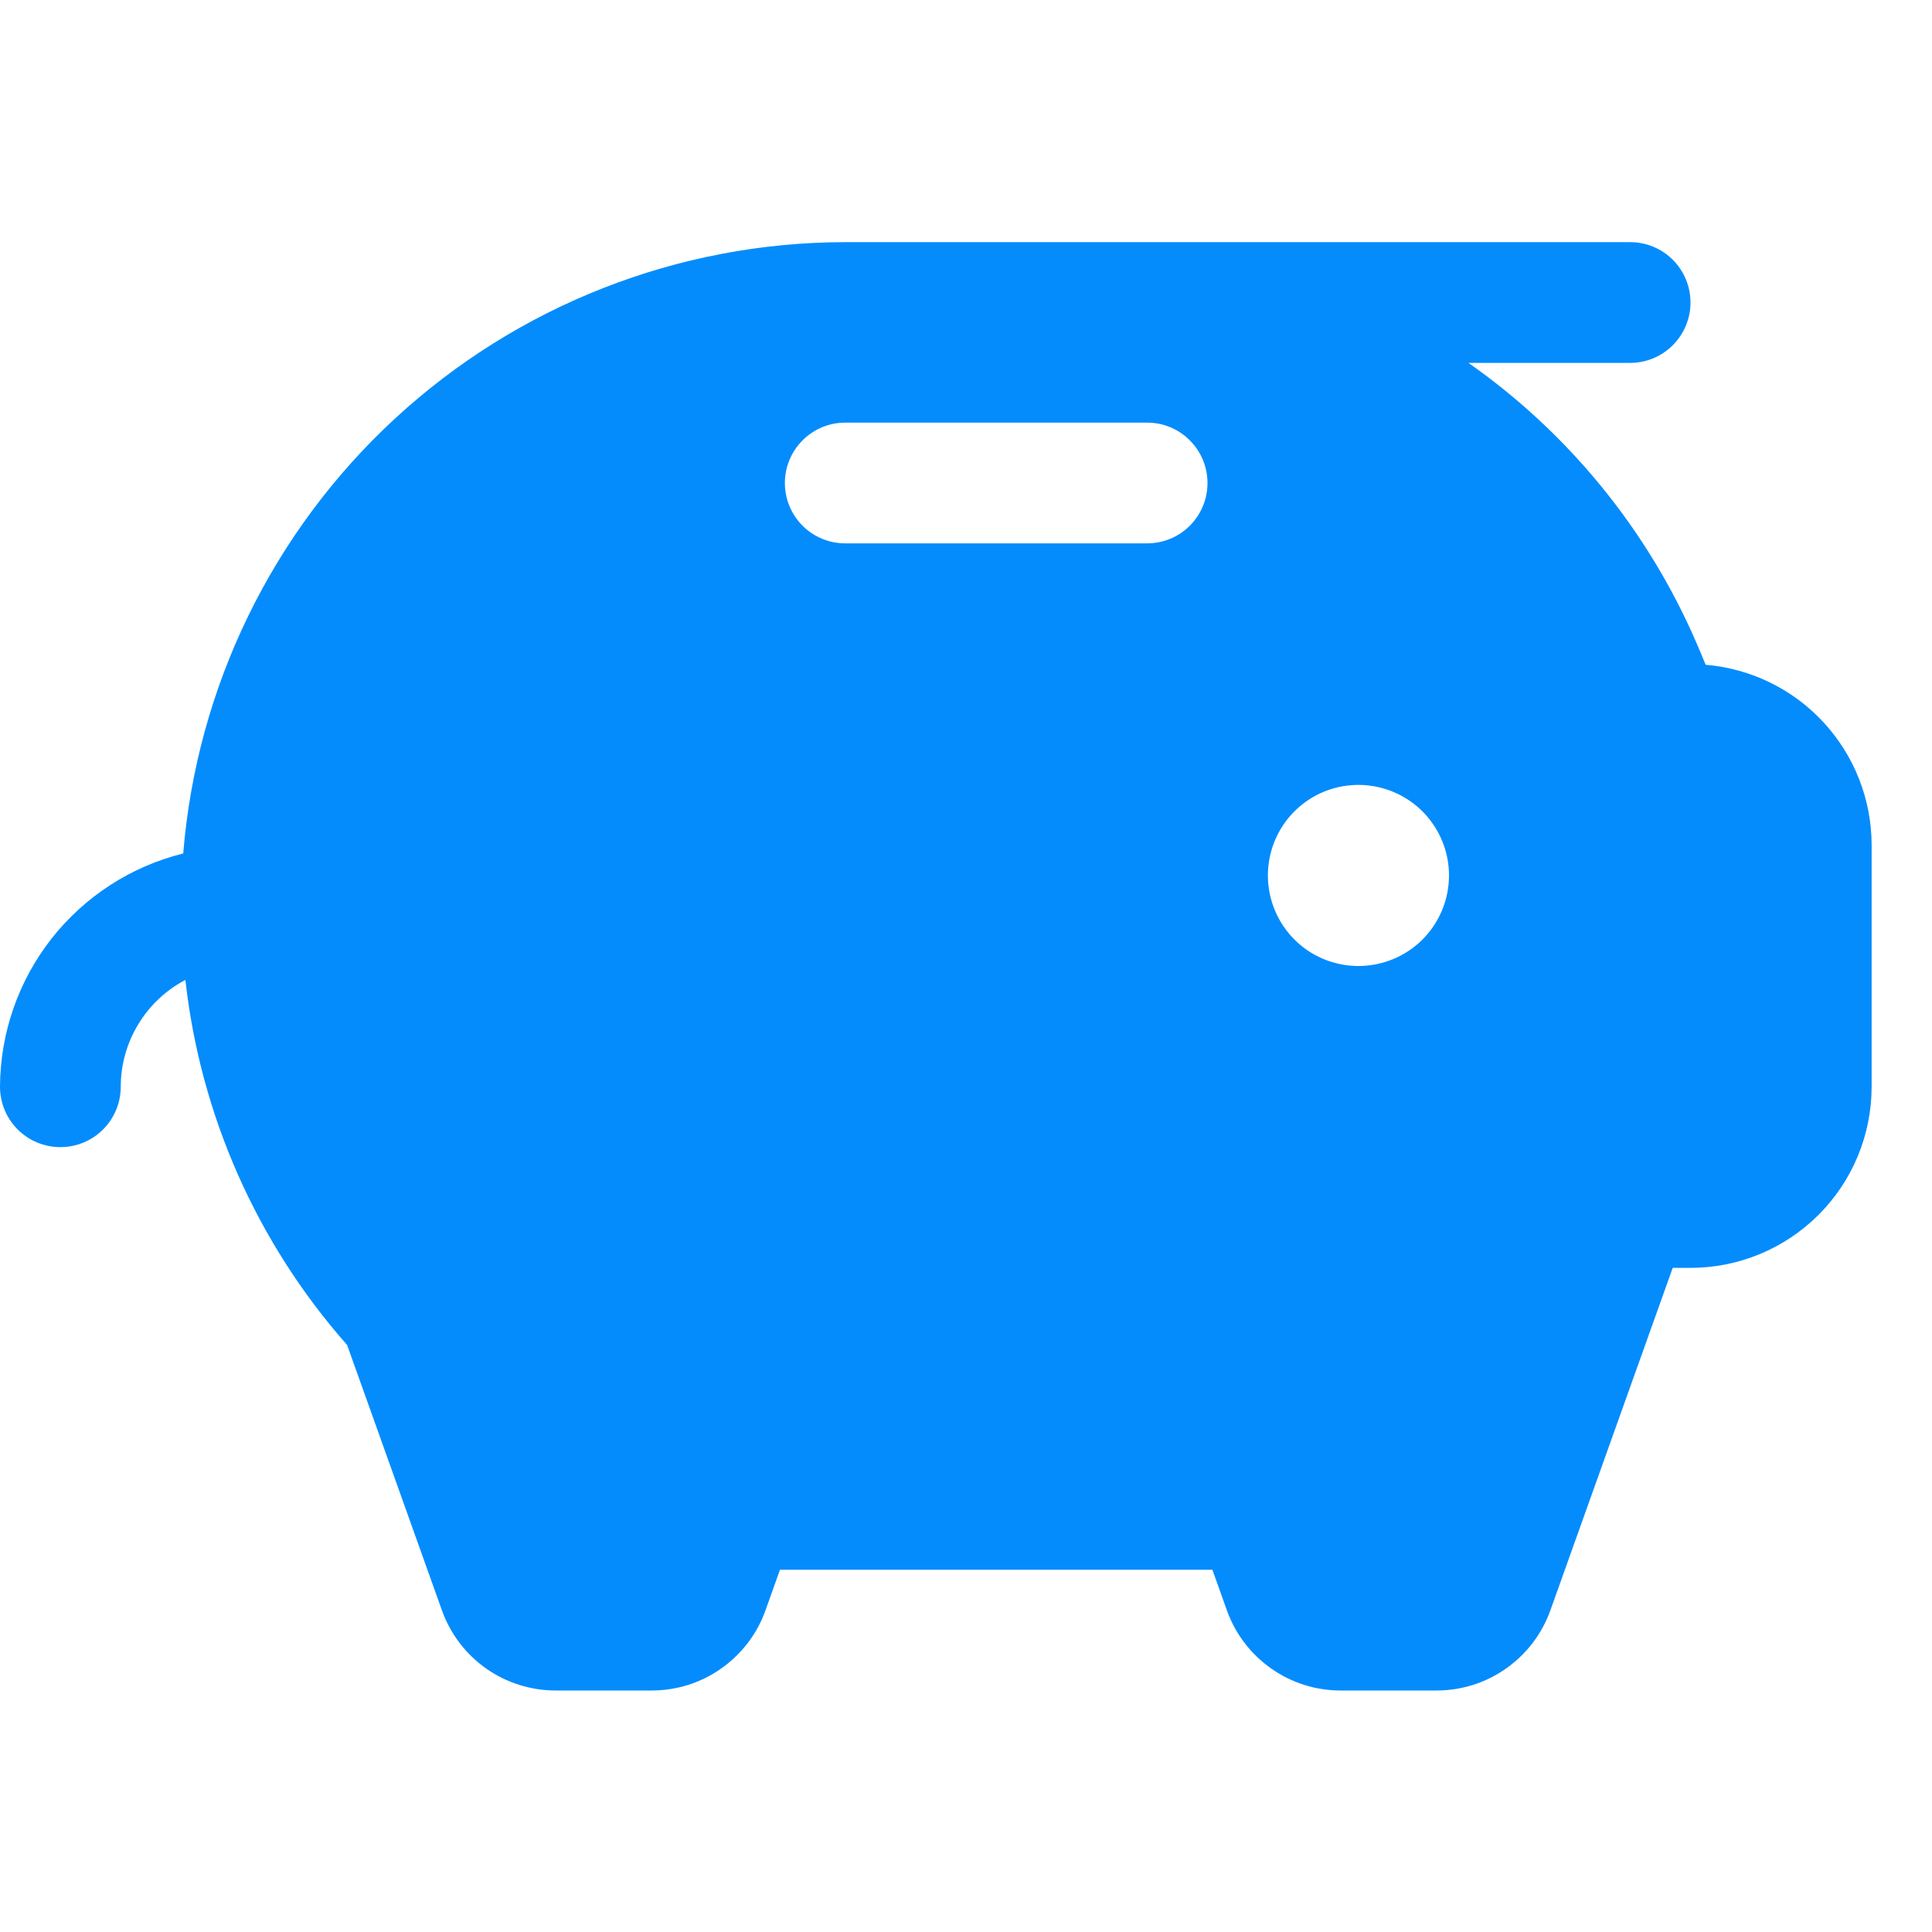 <svg width="24" height="24" viewBox="0 0 24 24" fill="none" xmlns="http://www.w3.org/2000/svg">
<g clip-path="url(#clip0_1_11420)">
<path d="M21.188 8.258C21.15 8.164 21.111 8.07 21.07 7.977C20.465 6.582 19.486 5.381 18.242 4.508H20.25C20.449 4.508 20.64 4.429 20.78 4.288C20.921 4.147 21 3.957 21 3.758C21 3.559 20.921 3.368 20.78 3.227C20.64 3.087 20.449 3.008 20.25 3.008H10.5C8.426 3.01 6.43 3.793 4.906 5.2C3.383 6.606 2.444 8.535 2.276 10.602C1.628 10.763 1.053 11.135 0.64 11.66C0.228 12.185 0.003 12.833 0 13.5C0 13.699 0.079 13.89 0.22 14.031C0.36 14.171 0.551 14.25 0.75 14.25C0.949 14.25 1.14 14.171 1.28 14.031C1.421 13.89 1.5 13.699 1.5 13.5C1.5 13.227 1.575 12.959 1.717 12.725C1.858 12.491 2.061 12.3 2.303 12.173C2.49 13.855 3.192 15.44 4.312 16.708L5.49 20.005C5.594 20.296 5.786 20.549 6.039 20.727C6.292 20.905 6.594 21 6.904 21H8.096C8.406 21 8.708 20.905 8.96 20.726C9.213 20.548 9.405 20.296 9.509 20.005L9.689 19.5H15.061L15.241 20.005C15.345 20.296 15.537 20.548 15.79 20.726C16.043 20.905 16.344 21 16.654 21H17.846C18.156 21 18.457 20.905 18.71 20.726C18.963 20.548 19.155 20.296 19.259 20.005L20.779 15.75H21C21.597 15.75 22.169 15.513 22.591 15.091C23.013 14.669 23.25 14.097 23.25 13.5V10.5C23.25 9.936 23.038 9.392 22.656 8.977C22.274 8.561 21.75 8.305 21.188 8.258ZM14.25 6.75H10.5C10.301 6.75 10.11 6.671 9.97 6.531C9.829 6.39 9.75 6.199 9.75 6C9.75 5.801 9.829 5.611 9.97 5.47C10.11 5.329 10.301 5.25 10.5 5.25H14.25C14.449 5.25 14.64 5.329 14.78 5.47C14.921 5.611 15 5.801 15 6C15 6.199 14.921 6.39 14.78 6.531C14.64 6.671 14.449 6.75 14.25 6.75ZM16.875 12C16.652 12 16.435 11.934 16.25 11.811C16.065 11.687 15.921 11.511 15.836 11.306C15.751 11.1 15.728 10.874 15.772 10.656C15.815 10.438 15.922 10.237 16.079 10.08C16.237 9.922 16.437 9.815 16.655 9.772C16.874 9.729 17.1 9.751 17.305 9.836C17.511 9.921 17.687 10.065 17.81 10.25C17.934 10.435 18 10.653 18 10.875C18 11.174 17.881 11.46 17.671 11.671C17.459 11.882 17.173 12 16.875 12Z" fill="#048CFC"/>
</g>
<defs>
<clipPath id="clip0_1_11420">
<rect width="24" height="24" fill="white"/>
</clipPath>
</defs>
</svg>
